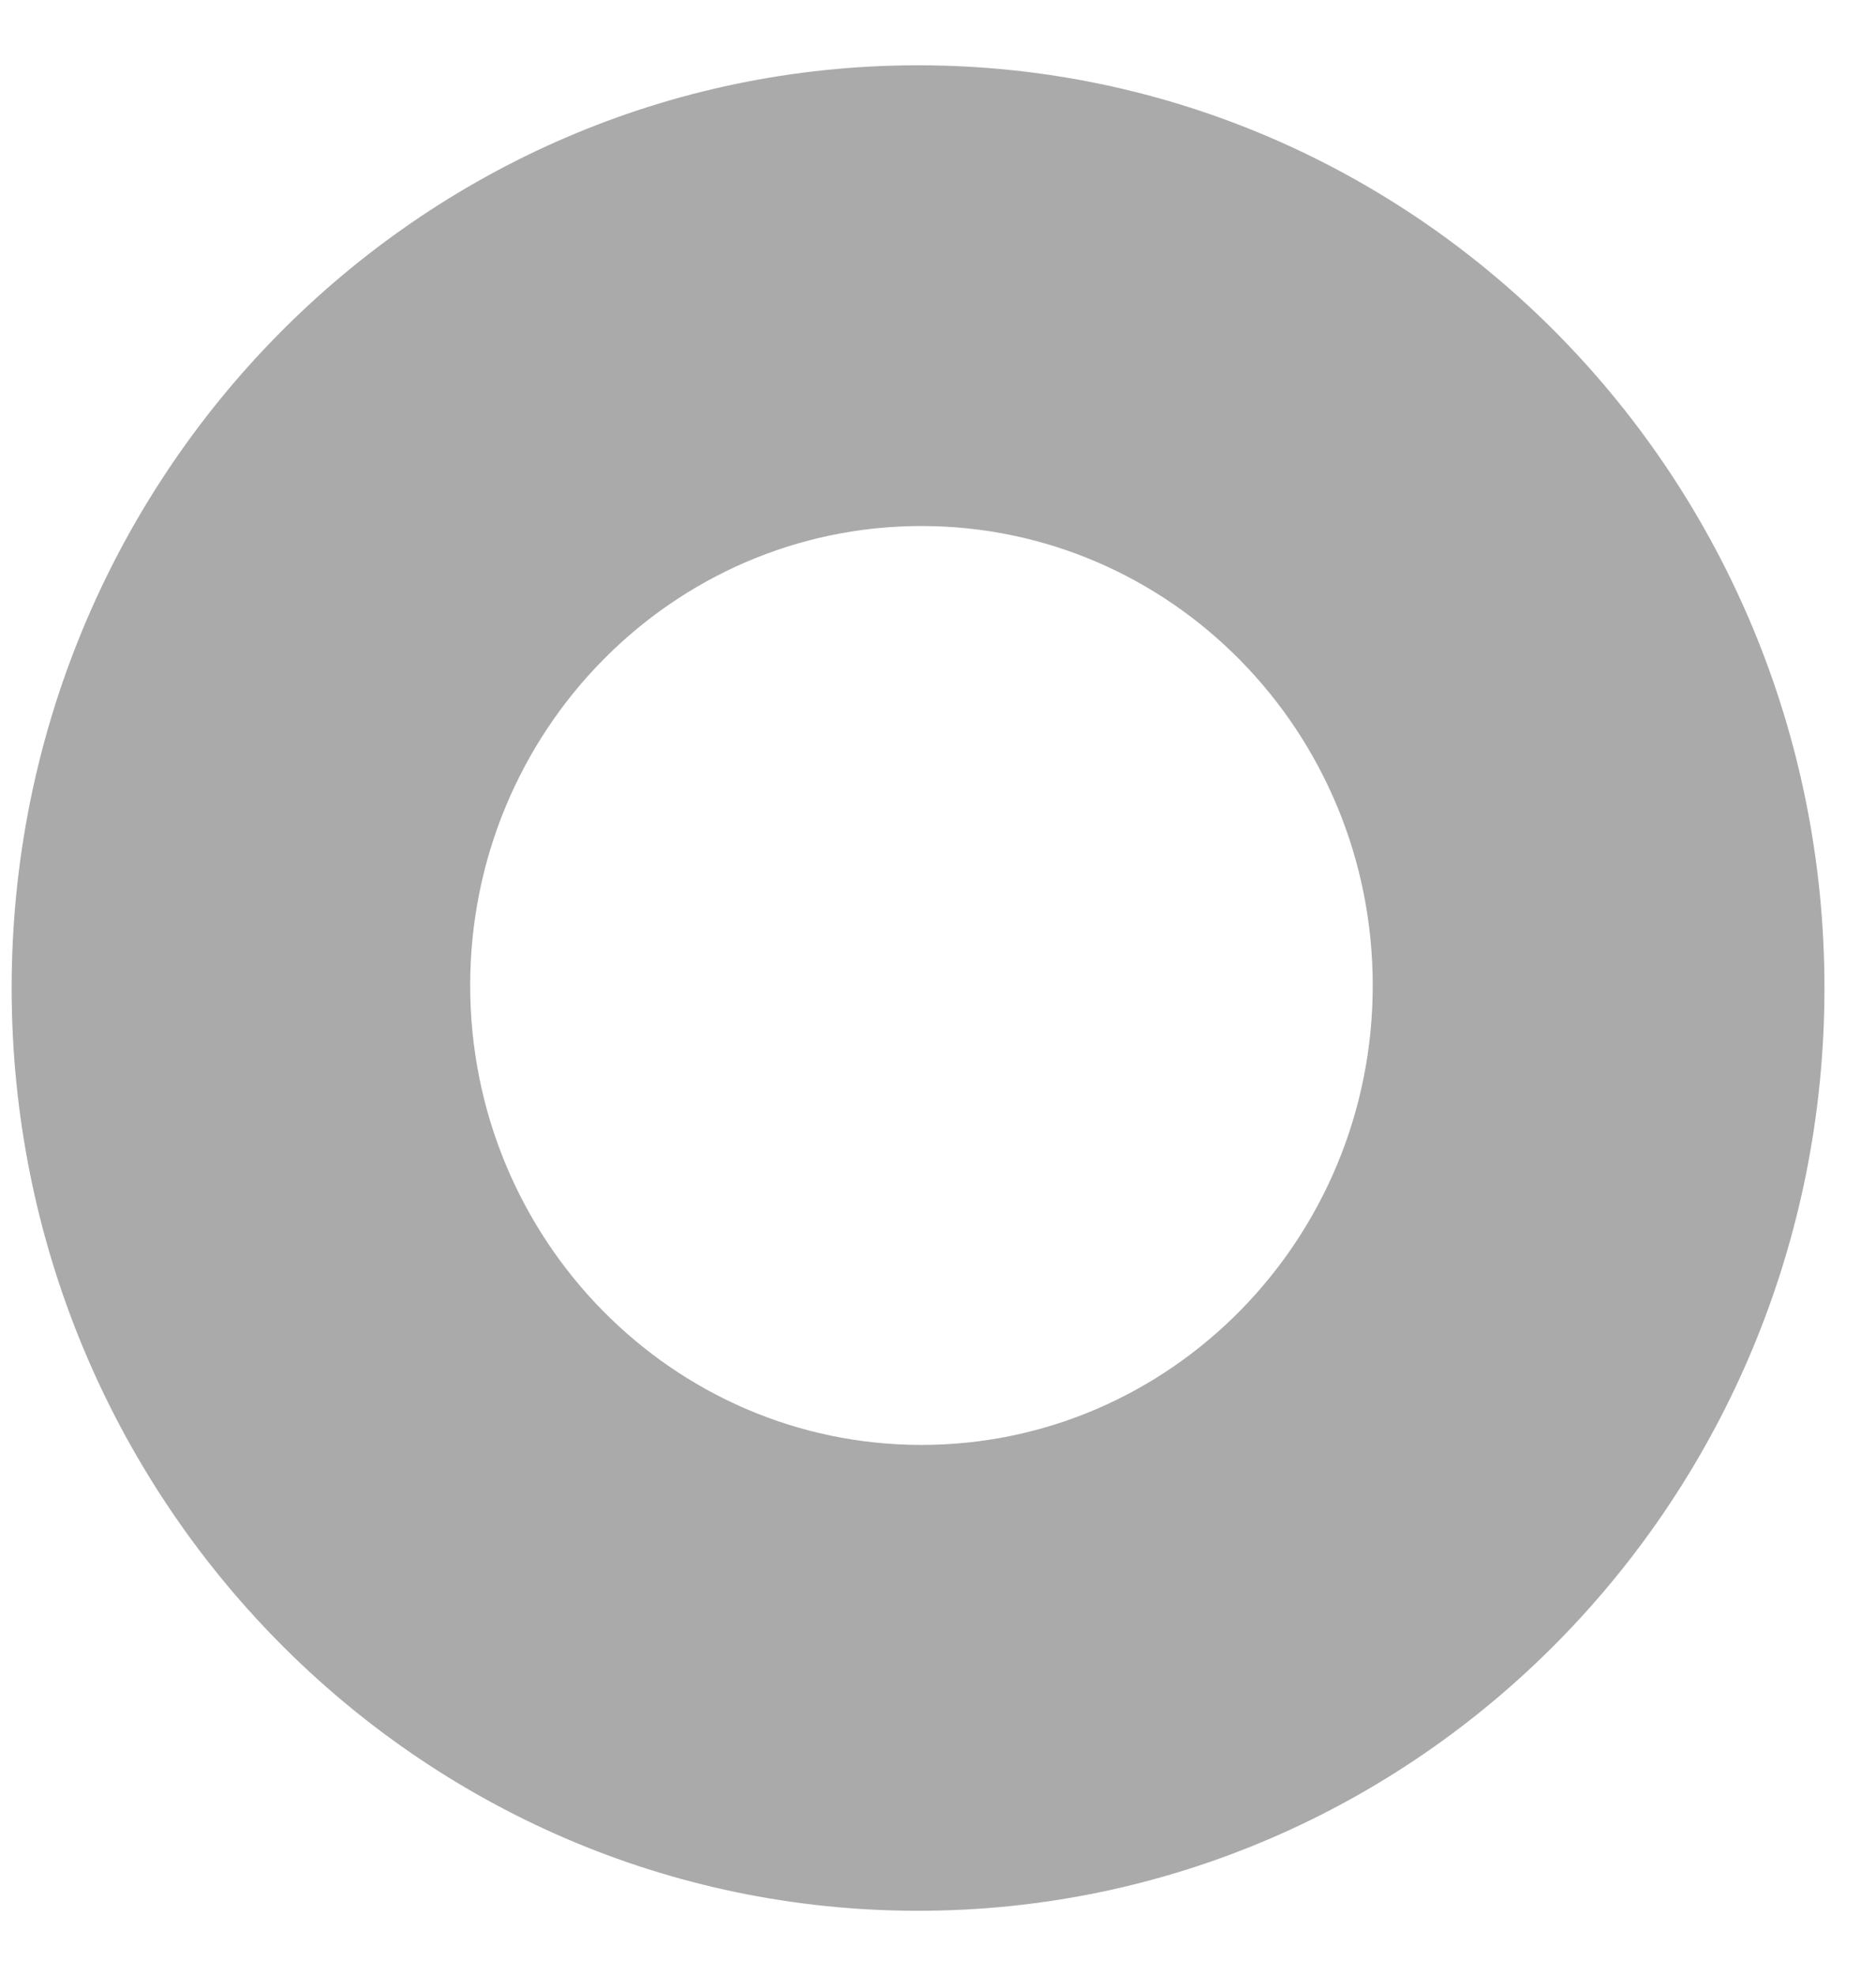 ﻿<?xml version="1.0" encoding="utf-8"?>
<svg version="1.1" xmlns:xlink="http://www.w3.org/1999/xlink" width="19px" height="20px" xmlns="http://www.w3.org/2000/svg">
  <g transform="matrix(1 0 0 1 -80 -1006 )">
    <path d="M 0.118 10.002  C 0.118 15.161  4.229 19.343  9.298 19.343  C 14.368 19.343  18.478 15.161  18.478 10.002  C 18.478 4.843  14.368 0.661  9.298 0.661  C 4.229 0.661  0.118 4.843  0.118 10.002  Z M 4.762 9.976  C 4.762 7.407  6.809 5.325  9.332 5.325  C 11.857 5.325  13.903 7.407  13.903 9.976  C 13.903 12.544  11.856 14.627  9.332 14.627  C 6.809 14.627  4.762 12.544  4.762 9.976  Z " fill-rule="nonzero" fill="#aaaaaa" stroke="none" transform="matrix(1 0 0 1 80 1006 )" />
  </g>
</svg>